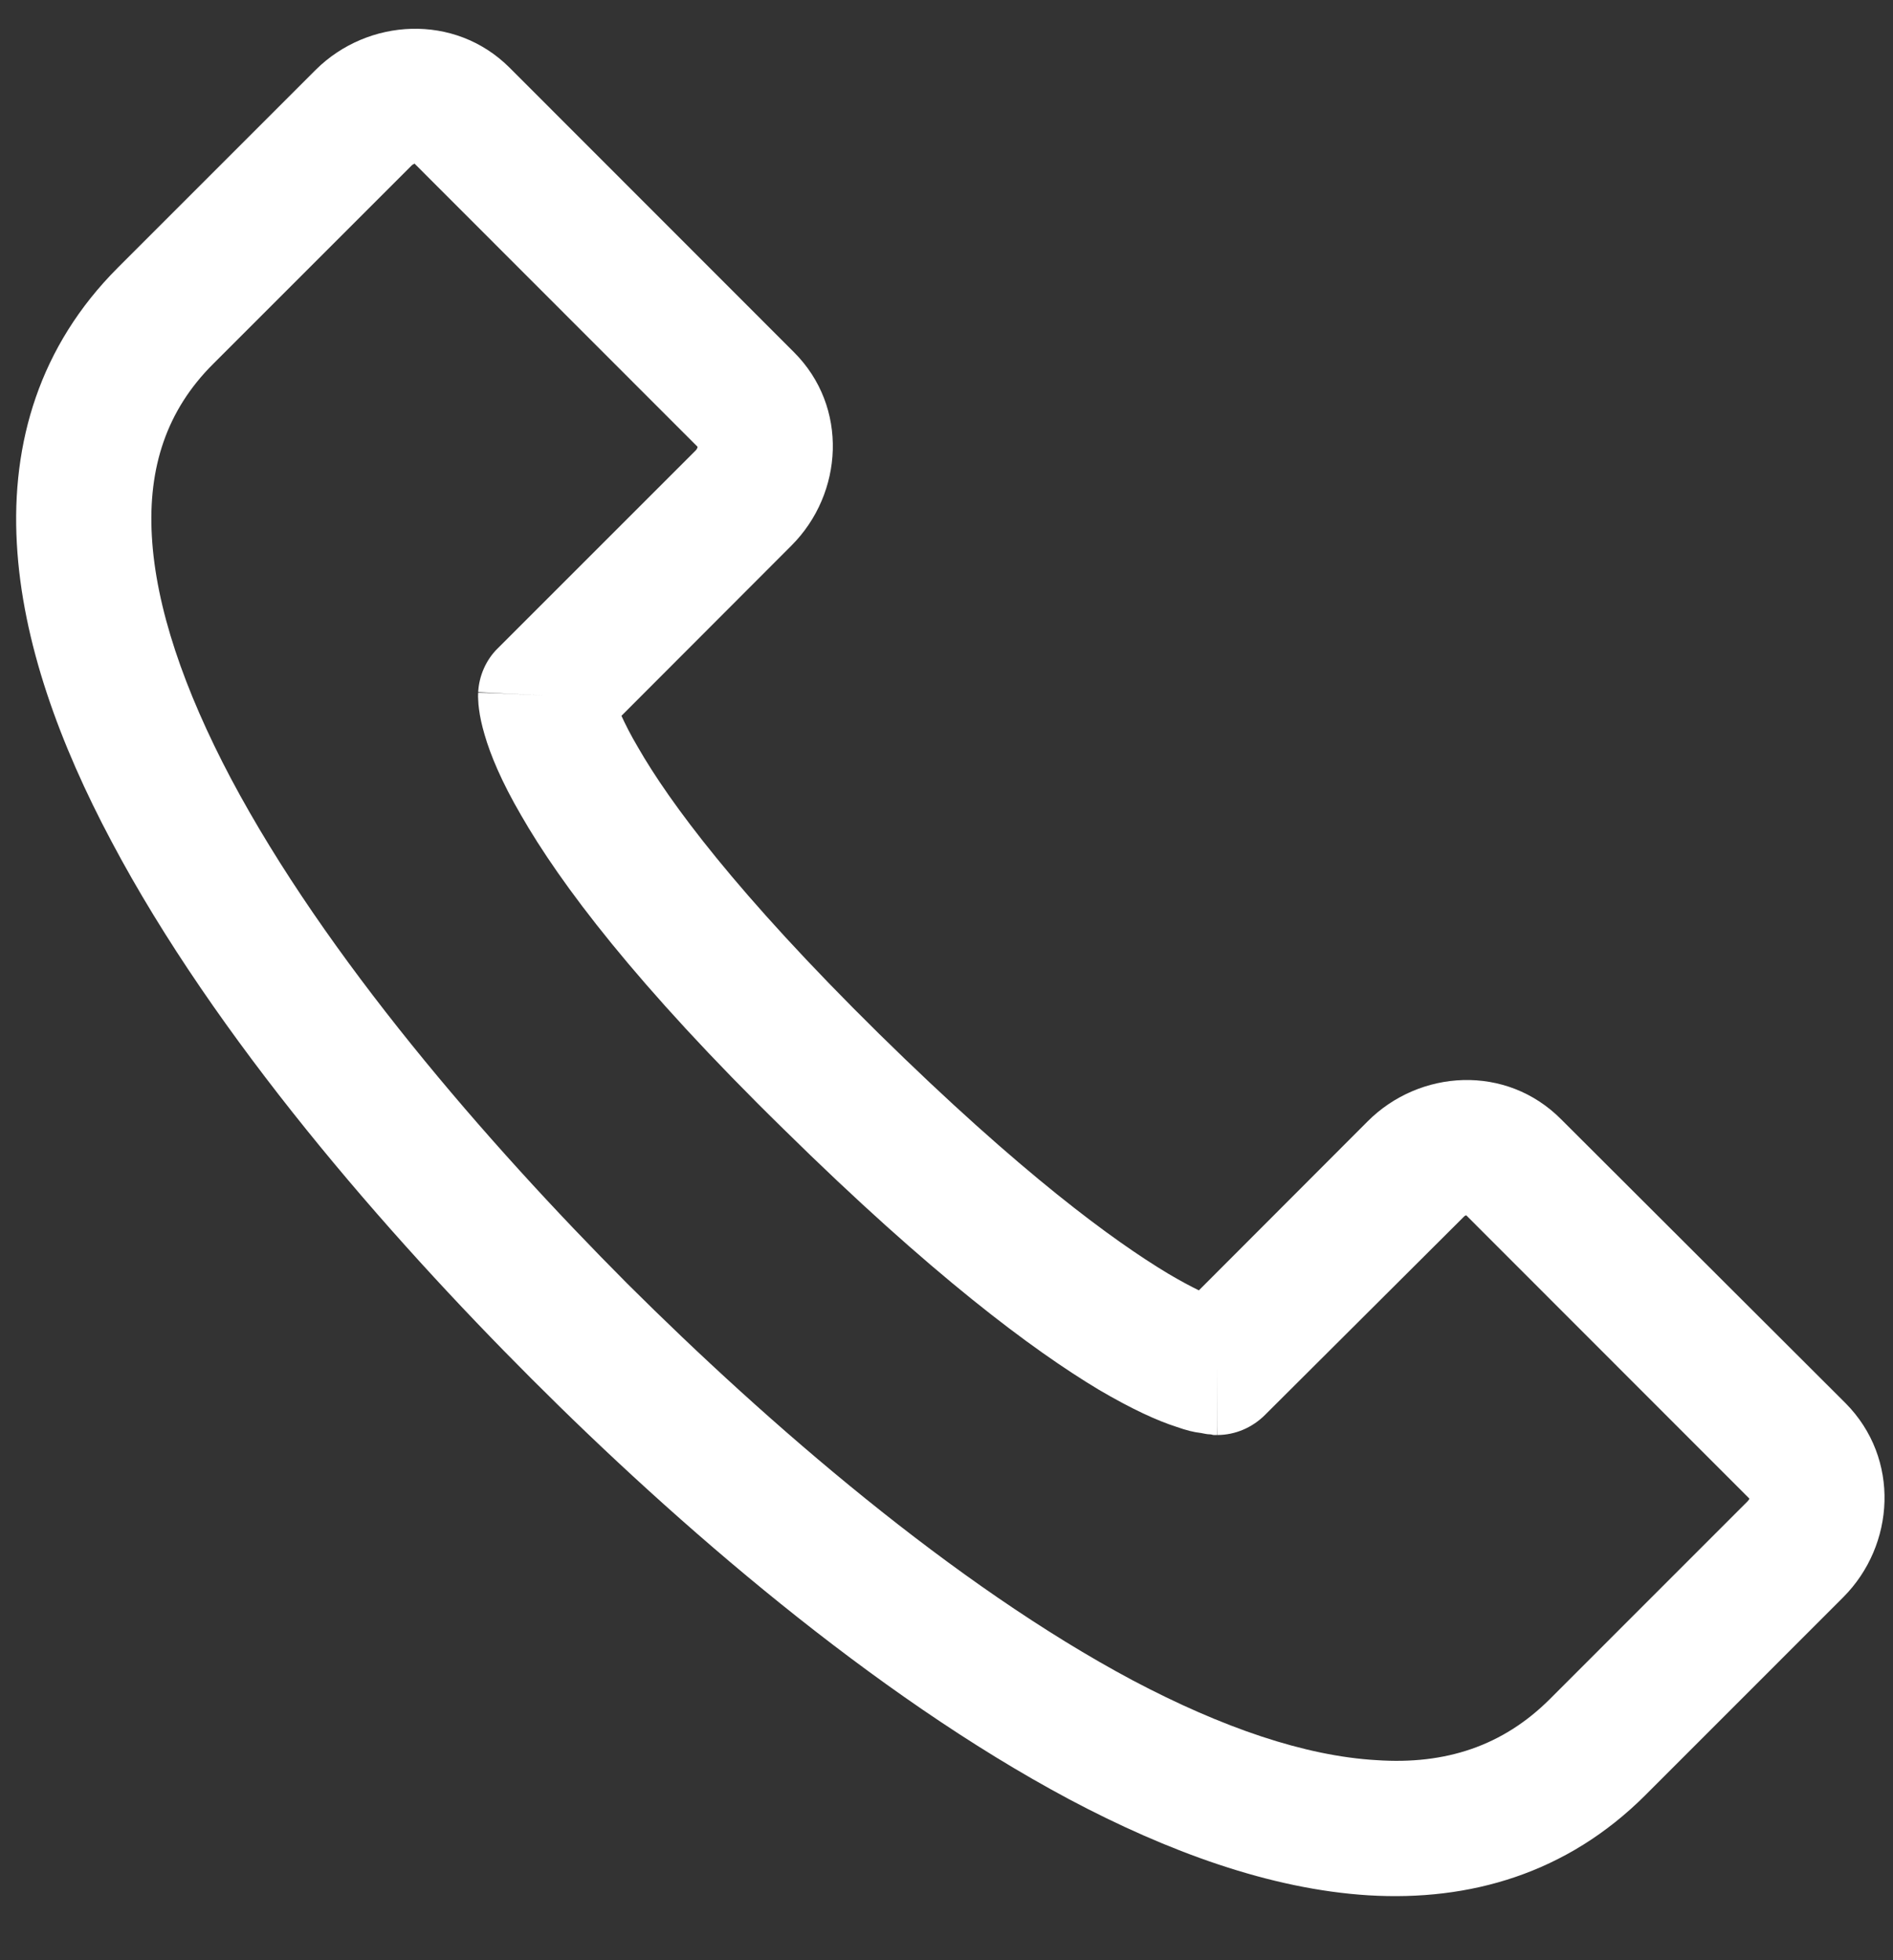 <svg width="28" height="29" viewBox="0 0 28 29" fill="none" xmlns="http://www.w3.org/2000/svg">
    <rect x="0" y="0" width="28" height="29" fill="#333333" stroke="none"/>
    <path fill-rule="evenodd" clip-rule="evenodd"
          d="M20.361 26.04C21.381 26.11 22.228 25.83 22.921 25.14L25.85 22.21C25.868 22.19 25.874 22.18 25.875 22.17L21.688 17.98C21.678 17.98 21.661 17.99 21.643 18.01L18.714 20.93C18.526 21.12 18.27 21.23 18.005 21.23L18.007 20.23C18.005 21.23 18.002 21.23 18.002 21.23H17.999H17.993H17.98H17.955C17.937 21.23 17.918 21.22 17.898 21.22C17.858 21.22 17.813 21.21 17.763 21.2C17.664 21.19 17.545 21.16 17.404 21.11C17.122 21.02 16.746 20.85 16.253 20.56C15.27 19.97 13.779 18.86 11.596 16.71C9.409 14.57 8.286 13.07 7.707 12.06C7.416 11.56 7.255 11.17 7.168 10.87C7.124 10.72 7.099 10.6 7.085 10.49C7.078 10.44 7.075 10.4 7.073 10.35C7.072 10.33 7.071 10.31 7.071 10.3C7.071 10.29 7.072 10.28 7.072 10.27V10.26V10.25C7.072 10.25 7.073 10.24 8.071 10.29L7.073 10.24C7.085 10 7.189 9.76 7.364 9.59L10.294 6.66C10.312 6.64 10.317 6.62 10.318 6.61L6.131 2.42C6.122 2.43 6.105 2.43 6.087 2.45L3.157 5.38C2.462 6.07 2.189 6.92 2.246 7.93C2.304 8.98 2.719 10.2 3.417 11.52C4.813 14.15 7.188 16.89 9.278 18.99C11.356 21.06 14.11 23.45 16.755 24.86C18.079 25.56 19.306 25.98 20.361 26.04ZM9.192 10.59L11.708 8.07C12.476 7.3 12.555 6.02 11.743 5.21L7.536 1C6.723 0.19 5.44 0.27 4.673 1.03L1.743 3.96C0.584 5.12 0.166 6.55 0.249 8.04C0.329 9.5 0.883 11.01 1.65 12.45C3.185 15.35 5.724 18.26 7.864 20.4C9.991 22.53 12.911 25.07 15.816 26.62C17.267 27.39 18.785 27.95 20.243 28.04C21.737 28.13 23.174 27.72 24.335 26.56L27.264 23.63C28.032 22.86 28.111 21.58 27.299 20.76L23.092 16.56C22.279 15.74 20.997 15.82 20.229 16.59L17.733 19.09C17.611 19.03 17.459 18.95 17.274 18.84C16.477 18.36 15.113 17.37 12.998 15.29C10.888 13.21 9.898 11.86 9.439 11.06C9.326 10.87 9.247 10.71 9.192 10.59Z"
          fill="white"/>
</svg>

